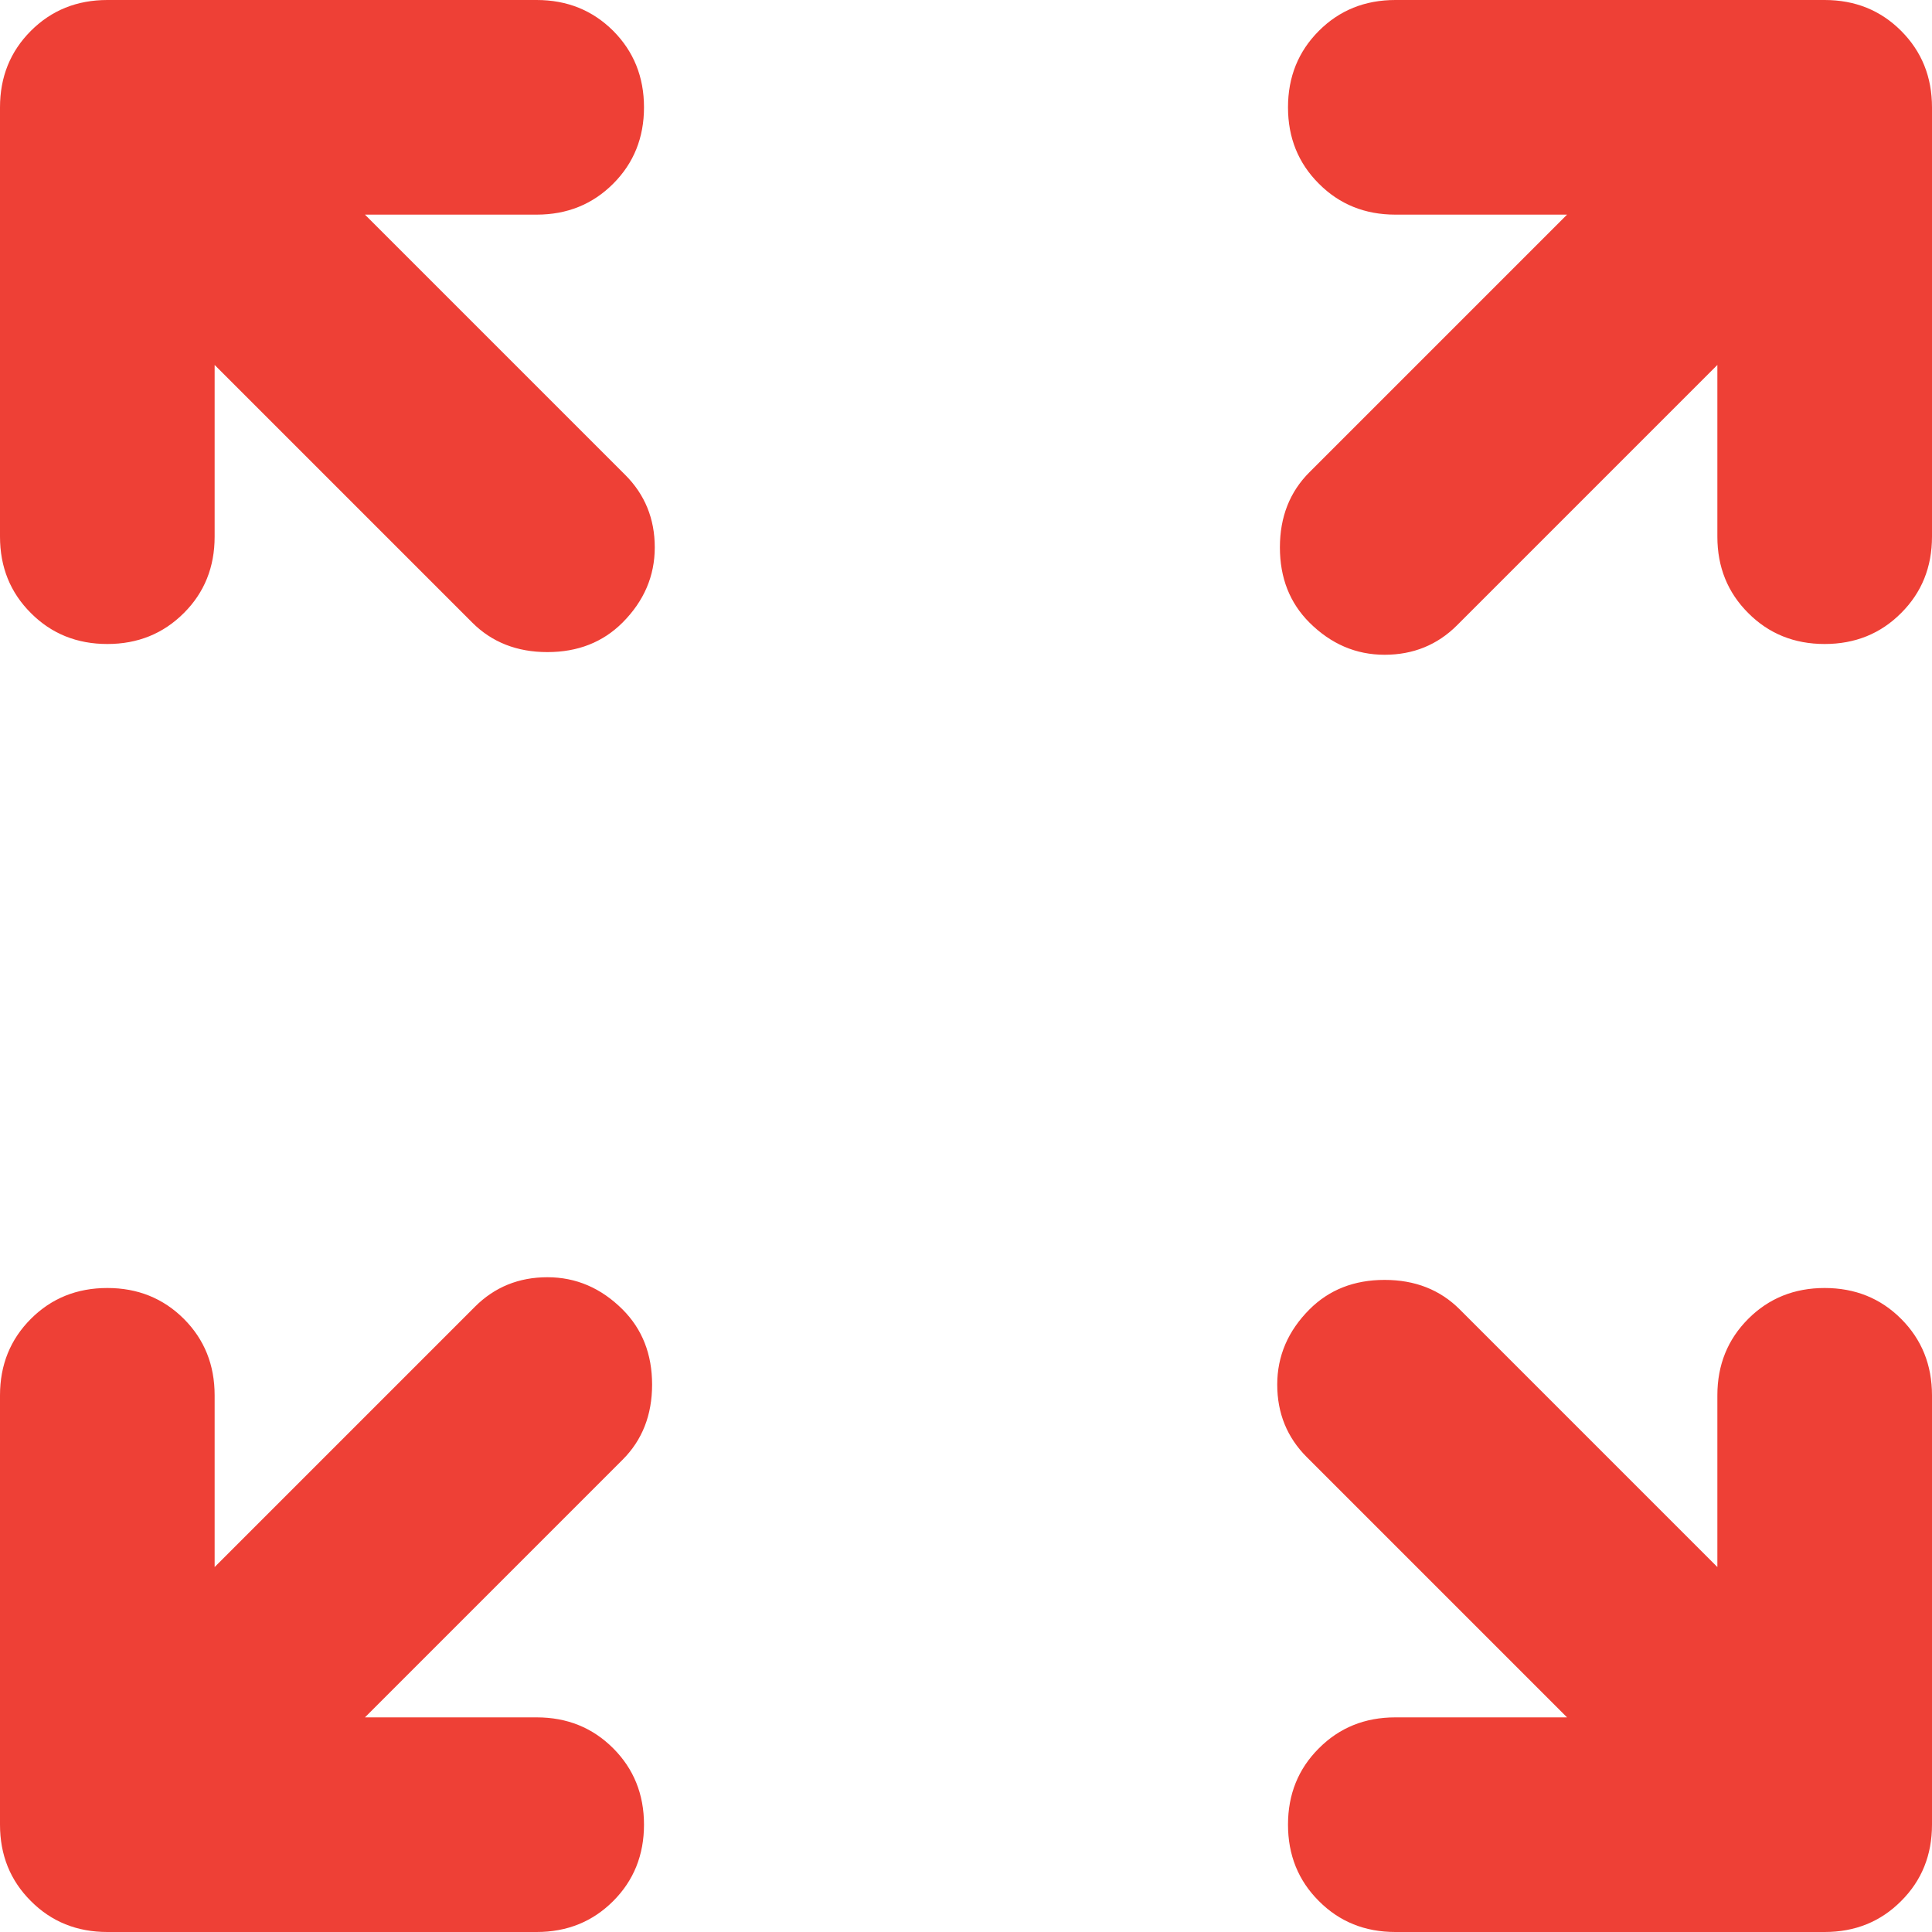 <svg width="21" height="21" viewBox="0 0 21 21" fill="none" xmlns="http://www.w3.org/2000/svg">
<path d="M1.167 7C0.836 7 0.559 6.888 0.336 6.664C0.112 6.441 0 6.164 0 5.833V1.167C0 0.836 0.112 0.559 0.336 0.335C0.559 0.112 0.836 0 1.167 0H5.833C6.164 0 6.441 0.112 6.665 0.335C6.888 0.559 7 0.836 7 1.167C7 1.497 6.888 1.774 6.665 1.997C6.441 2.221 6.164 2.333 5.833 2.333H3.967L6.796 5.162C7.01 5.376 7.117 5.639 7.117 5.95C7.117 6.261 7 6.533 6.767 6.767C6.553 6.981 6.281 7.088 5.95 7.088C5.619 7.088 5.347 6.981 5.133 6.767L2.333 3.967V5.833C2.333 6.164 2.222 6.441 1.998 6.664C1.774 6.888 1.497 7 1.167 7ZM14.233 6.767C14.019 6.553 13.912 6.281 13.912 5.95C13.912 5.619 14.019 5.347 14.233 5.133L17.033 2.333H15.167C14.836 2.333 14.559 2.221 14.336 1.997C14.112 1.774 14 1.497 14 1.167C14 0.836 14.112 0.559 14.336 0.335C14.559 0.112 14.836 0 15.167 0H19.833C20.164 0 20.441 0.112 20.664 0.335C20.888 0.559 21 0.836 21 1.167V5.833C21 6.164 20.888 6.441 20.664 6.664C20.441 6.888 20.164 7 19.833 7C19.503 7 19.226 6.888 19.003 6.664C18.779 6.441 18.667 6.164 18.667 5.833V3.967L15.838 6.796C15.624 7.01 15.361 7.117 15.05 7.117C14.739 7.117 14.467 7 14.233 6.767ZM15.167 21C14.836 21 14.559 20.888 14.336 20.664C14.112 20.441 14 20.164 14 19.833C14 19.503 14.112 19.226 14.336 19.003C14.559 18.779 14.836 18.667 15.167 18.667H17.033L14.204 15.838C13.99 15.624 13.883 15.361 13.883 15.05C13.883 14.739 14 14.467 14.233 14.233C14.447 14.019 14.719 13.912 15.05 13.912C15.381 13.912 15.653 14.019 15.867 14.233L18.667 17.033V15.167C18.667 14.836 18.779 14.559 19.003 14.335C19.226 14.112 19.503 14 19.833 14C20.164 14 20.441 14.112 20.664 14.335C20.888 14.559 21 14.836 21 15.167V19.833C21 20.164 20.888 20.441 20.664 20.664C20.441 20.888 20.164 21 19.833 21H15.167ZM1.167 21C0.836 21 0.559 20.888 0.336 20.664C0.112 20.441 0 20.164 0 19.833V15.167C0 14.836 0.112 14.559 0.336 14.335C0.559 14.112 0.836 14 1.167 14C1.497 14 1.774 14.112 1.998 14.335C2.222 14.559 2.333 14.836 2.333 15.167V17.033L5.162 14.204C5.376 13.99 5.639 13.883 5.95 13.883C6.261 13.883 6.533 14 6.767 14.233C6.981 14.447 7.088 14.719 7.088 15.05C7.088 15.381 6.981 15.653 6.767 15.867L3.967 18.667H5.833C6.164 18.667 6.441 18.779 6.665 19.003C6.888 19.226 7 19.503 7 19.833C7 20.164 6.888 20.441 6.665 20.664C6.441 20.888 6.164 21 5.833 21H1.167Z" fill="#EE4036"/>
</svg>
